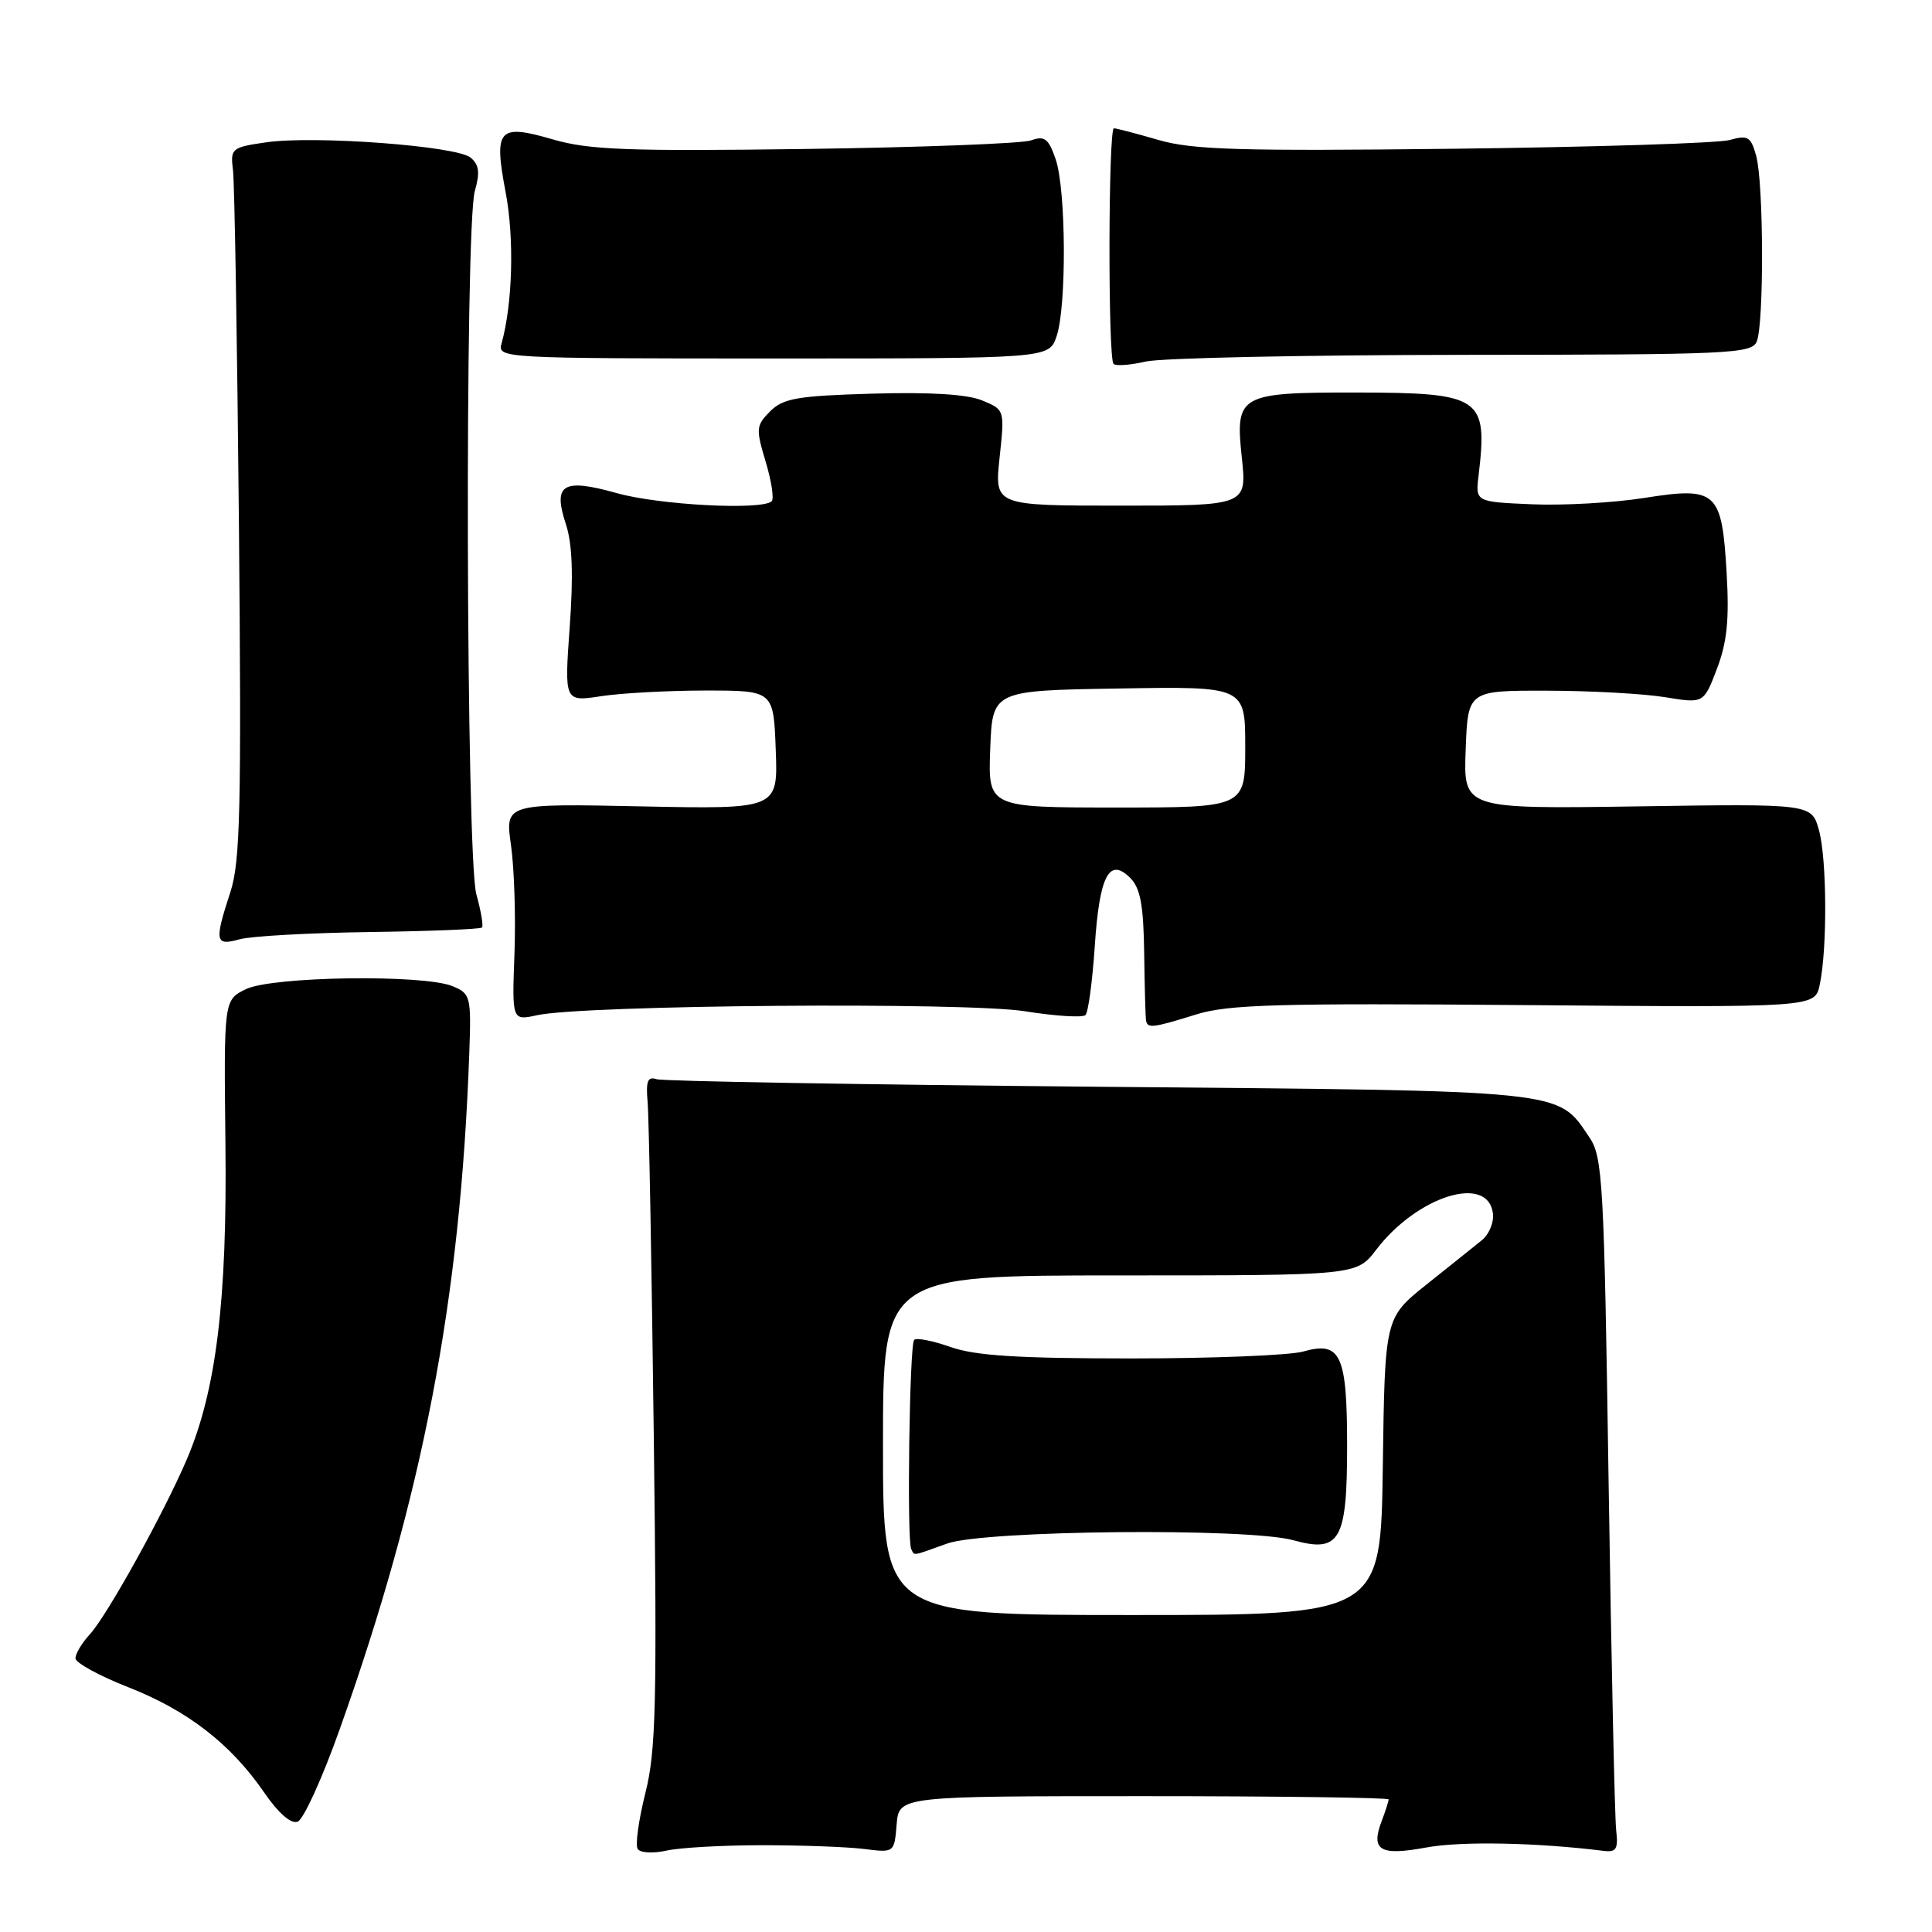 <?xml version="1.0" encoding="UTF-8" standalone="no"?>
<!DOCTYPE svg PUBLIC "-//W3C//DTD SVG 1.1//EN" "http://www.w3.org/Graphics/SVG/1.1/DTD/svg11.dtd" >
<svg xmlns="http://www.w3.org/2000/svg" xmlns:xlink="http://www.w3.org/1999/xlink" version="1.1" viewBox="0 0 256 256">
 <g >
 <path fill="currentColor"
d=" M 101.00 244.50 C 106.22 244.50 112.30 244.72 114.50 245.00 C 118.50 245.50 118.50 245.50 118.81 241.75 C 119.12 238.00 119.12 238.00 151.56 238.00 C 169.40 238.00 184.00 238.20 184.00 238.43 C 184.00 238.67 183.59 239.95 183.09 241.27 C 181.59 245.20 182.84 245.94 189.00 244.80 C 193.59 243.95 203.57 244.14 212.50 245.25 C 214.17 245.46 214.44 245.01 214.15 242.50 C 213.96 240.85 213.51 220.15 213.15 196.50 C 212.55 156.53 212.37 153.30 210.60 150.70 C 206.31 144.36 208.12 144.55 145.50 144.00 C 114.15 143.72 87.83 143.27 87.00 143.00 C 85.82 142.61 85.57 143.25 85.81 146.00 C 85.99 147.93 86.35 167.86 86.63 190.30 C 87.07 225.74 86.93 231.96 85.52 237.57 C 84.63 241.12 84.16 244.46 84.49 244.98 C 84.82 245.52 86.49 245.62 88.29 245.22 C 90.05 244.82 95.78 244.50 101.00 244.50 Z  M 45.00 229.17 C 56.04 198.18 61.01 172.28 62.18 139.61 C 62.45 132.03 62.36 131.67 59.98 130.68 C 56.15 129.08 36.07 129.37 32.58 131.07 C 29.66 132.50 29.66 132.50 29.87 151.50 C 30.11 172.35 28.65 184.26 24.75 193.38 C 21.70 200.52 14.18 214.09 11.90 216.56 C 10.85 217.70 10.00 219.12 10.00 219.73 C 10.00 220.33 13.15 222.06 17.01 223.57 C 24.88 226.66 30.59 231.09 35.03 237.55 C 36.91 240.28 38.57 241.72 39.44 241.38 C 40.22 241.09 42.72 235.59 45.00 229.17 Z  M 158.50 134.42 C 162.74 133.10 169.33 132.91 201.99 133.18 C 240.48 133.50 240.48 133.50 241.12 130.50 C 242.14 125.74 242.08 113.83 241.02 110.00 C 240.05 106.50 240.05 106.50 216.98 106.85 C 193.91 107.19 193.91 107.19 194.21 99.35 C 194.50 91.50 194.50 91.50 205.00 91.52 C 210.78 91.53 217.81 91.92 220.62 92.38 C 225.75 93.22 225.75 93.22 227.50 88.63 C 228.84 85.12 229.15 82.12 228.79 75.96 C 228.16 65.08 227.49 64.46 217.87 65.98 C 213.82 66.62 207.12 67.00 203.00 66.82 C 195.50 66.50 195.50 66.50 195.92 63.00 C 197.15 52.61 196.31 52.04 179.68 52.01 C 164.20 52.00 163.66 52.30 164.54 60.57 C 165.23 67.00 165.23 67.00 148.50 67.00 C 131.77 67.00 131.77 67.00 132.45 60.65 C 133.13 54.30 133.13 54.30 130.14 53.06 C 128.17 52.24 123.23 51.94 115.61 52.16 C 105.65 52.45 103.77 52.78 102.05 54.50 C 100.18 56.38 100.14 56.81 101.45 61.16 C 102.22 63.72 102.58 66.08 102.26 66.41 C 101.03 67.64 87.40 66.93 81.76 65.35 C 74.55 63.33 73.23 64.14 74.99 69.48 C 75.83 72.02 75.99 76.22 75.49 83.07 C 74.78 92.99 74.78 92.99 79.64 92.25 C 82.31 91.84 88.55 91.50 93.50 91.50 C 102.50 91.50 102.50 91.50 102.79 99.36 C 103.09 107.22 103.09 107.22 85.00 106.85 C 66.92 106.47 66.92 106.47 67.71 111.99 C 68.14 115.02 68.35 121.49 68.17 126.37 C 67.84 135.25 67.84 135.25 71.17 134.52 C 77.38 133.16 128.01 132.75 135.83 134.00 C 139.86 134.64 143.46 134.87 143.83 134.50 C 144.20 134.13 144.75 130.04 145.06 125.41 C 145.68 116.02 146.97 113.54 149.76 116.33 C 151.11 117.69 151.52 119.92 151.61 126.29 C 151.67 130.81 151.78 134.84 151.86 135.25 C 152.06 136.29 152.79 136.20 158.50 134.42 Z  M 49.00 123.50 C 56.98 123.39 63.66 123.12 63.87 122.90 C 64.07 122.68 63.73 120.70 63.12 118.50 C 61.75 113.56 61.56 30.01 62.92 25.30 C 63.62 22.86 63.48 21.82 62.35 20.88 C 60.50 19.34 41.62 17.93 35.26 18.86 C 30.69 19.52 30.51 19.67 30.87 22.53 C 31.08 24.16 31.43 45.30 31.66 69.50 C 32.00 107.09 31.84 114.18 30.53 118.19 C 28.38 124.77 28.50 125.37 31.75 124.46 C 33.26 124.04 41.02 123.61 49.00 123.50 Z  M 193.78 47.02 C 229.29 47.00 232.11 46.87 232.78 45.25 C 233.75 42.88 233.70 24.20 232.70 20.64 C 232.00 18.11 231.60 17.87 229.20 18.55 C 227.72 18.97 211.28 19.49 192.68 19.71 C 164.25 20.04 158.00 19.85 153.52 18.55 C 150.59 17.70 147.92 17.00 147.60 17.00 C 146.85 17.00 146.80 47.47 147.55 48.22 C 147.85 48.52 149.77 48.38 151.80 47.91 C 153.84 47.43 172.73 47.04 193.78 47.02 Z  M 139.99 44.60 C 141.35 40.69 141.27 25.08 139.87 21.07 C 138.93 18.35 138.41 17.96 136.62 18.60 C 135.46 19.02 121.99 19.53 106.71 19.74 C 83.22 20.06 78.05 19.86 73.32 18.49 C 66.01 16.36 65.40 17.04 67.01 25.53 C 68.16 31.63 67.92 40.27 66.46 45.50 C 65.90 47.47 66.38 47.50 102.44 47.50 C 138.98 47.50 138.98 47.50 139.99 44.60 Z  M 117.00 191.50 C 117.00 169.00 117.00 169.00 148.38 169.00 C 179.76 169.00 179.76 169.00 182.36 165.59 C 187.76 158.51 197.08 155.56 197.81 160.71 C 197.99 161.94 197.33 163.55 196.31 164.37 C 195.32 165.17 192.03 167.81 189.00 170.22 C 183.50 174.62 183.50 174.62 183.23 194.31 C 182.96 214.00 182.96 214.00 149.98 214.00 C 117.00 214.00 117.00 214.00 117.00 191.50 Z  M 125.50 204.53 C 130.42 202.76 165.38 202.42 171.38 204.09 C 177.55 205.80 178.50 204.14 178.50 191.62 C 178.50 179.50 177.65 177.67 172.70 179.08 C 170.95 179.59 160.68 180.00 149.88 180.00 C 134.93 180.00 129.23 179.64 125.97 178.49 C 123.61 177.66 121.44 177.23 121.13 177.54 C 120.51 178.16 120.15 204.07 120.74 205.25 C 121.20 206.17 120.74 206.24 125.50 204.53 Z  M 131.21 99.25 C 131.50 91.50 131.50 91.50 148.25 91.23 C 165.00 90.95 165.00 90.95 165.00 98.98 C 165.00 107.00 165.00 107.00 147.96 107.00 C 130.92 107.00 130.92 107.00 131.21 99.25 Z "/>
</g>
</svg>
